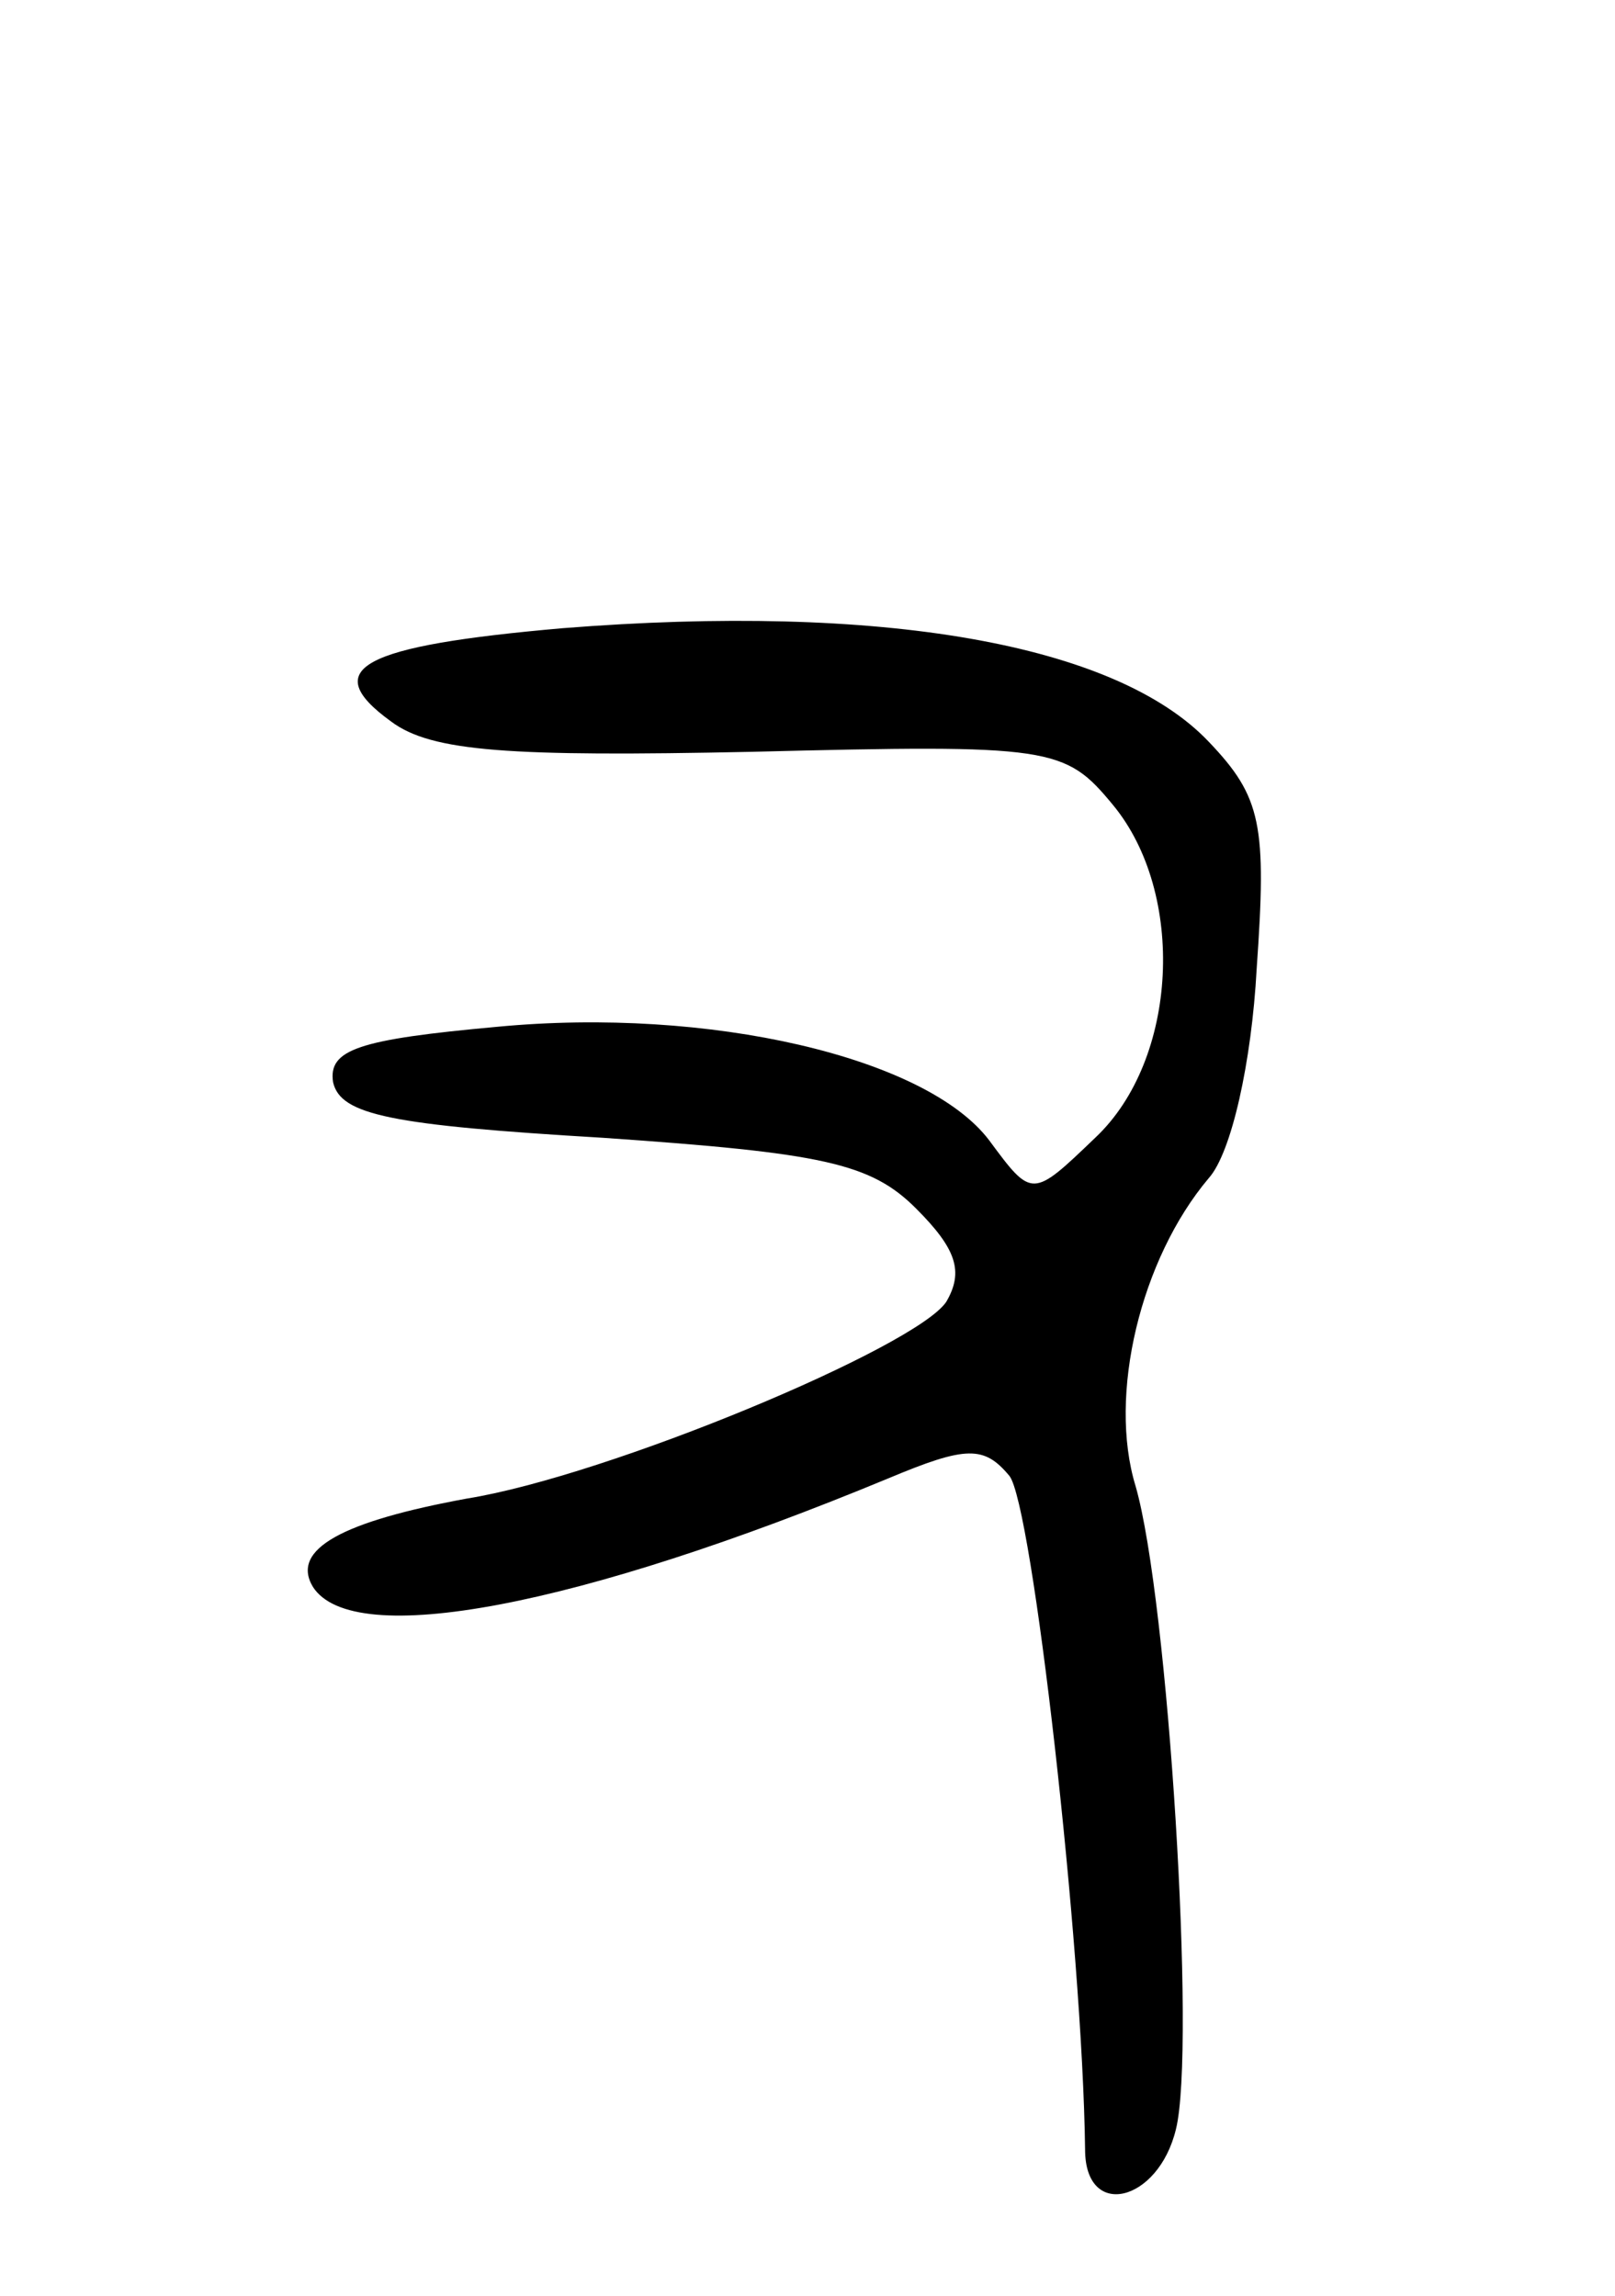 <svg version="1.0" xmlns="http://www.w3.org/2000/svg"
 width="64pt" height="91pt" viewBox="0 0 64 91"
 preserveAspectRatio="xMidYMid meet">
<g transform="translate(0,91) scale(0.1,-0.1)"
fill="#000000" stroke="none">
<path d="M223 661 c-80 -7 -97 -16 -68 -37 16 -12 47 -14 143 -12 119 3 124 2
143 -21 29 -35 26 -101 -7 -132 -25 -24 -25 -24 -42 -1 -25 33 -111 53 -195
45 -55 -5 -67 -9 -65 -22 3 -13 23 -17 107 -22 87 -6 106 -10 124 -28 16 -16
19 -25 12 -37 -12 -18 -134 -69 -190 -78 -49 -9 -70 -20 -61 -35 16 -25 105
-8 228 43 31 13 38 13 48 1 9 -11 29 -186 30 -267 0 -28 29 -21 36 8 8 32 -3
210 -16 255 -11 36 2 90 29 122 9 10 17 46 19 83 4 57 2 68 -19 90 -37 39
-130 55 -256 45z"/>
</g>
</svg>
